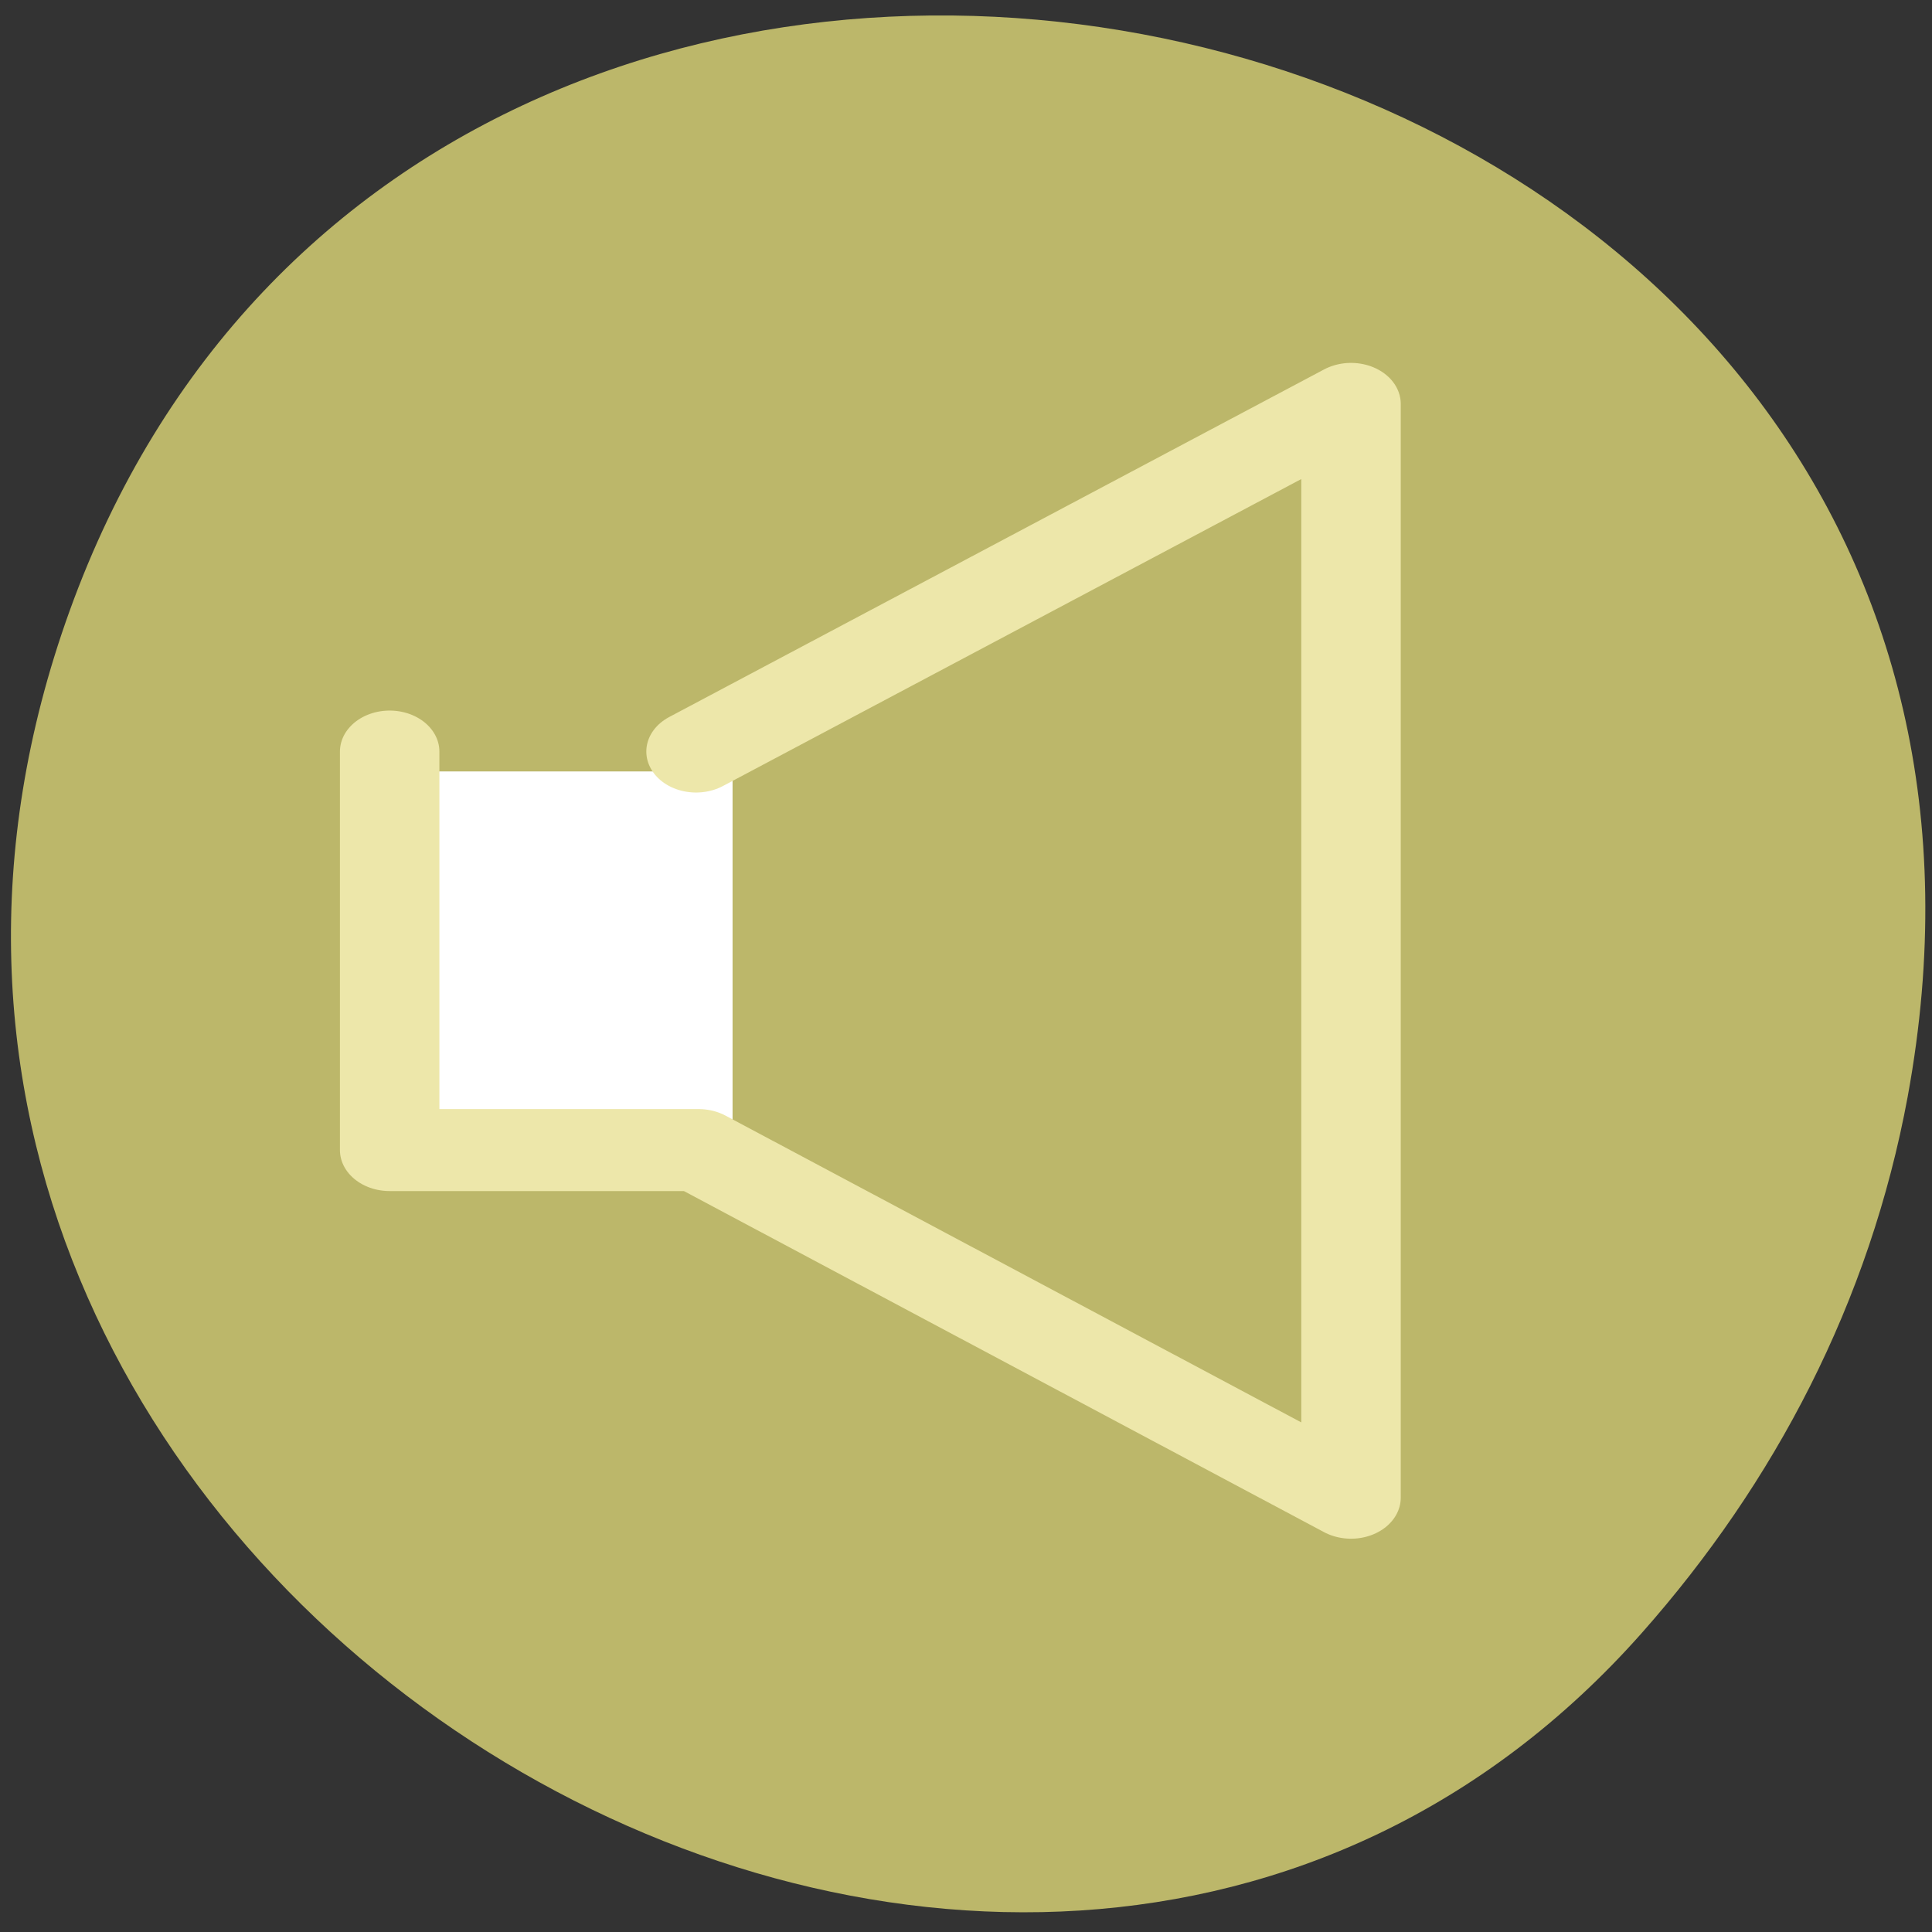 <svg xmlns="http://www.w3.org/2000/svg" viewBox="0 0 24 24"><rect x="0" y="0" width="24" height="24" fill="#333333" stroke="none"/><path d="m 23.699 13.617 c 2.566 -13.984 -18.254 -18.742 -22.836 -6.023 c -4.316 11.98 11.668 21.574 19.535 12.688 c 1.645 -1.859 2.828 -4.102 3.301 -6.664" style="fill:#bcb76a"/><path d="m 9.438 19.373 h 12.244 v 17.012 h -12.244" transform="matrix(0.353 0 0 0.291 1.623 3.8)" style="fill:#fff;stroke:#bcb76a"/><path d="m 7.228 18.674 v 17.012 h 10.871 l 22.96 14.84 v -46.693 l -23.049 14.84" transform="matrix(0.353 0 0 0.291 2.289 3.902)" style="fill:none;stroke:#ede7aa;stroke-linecap:round;stroke-linejoin:round;stroke-width:3.5"/></svg>